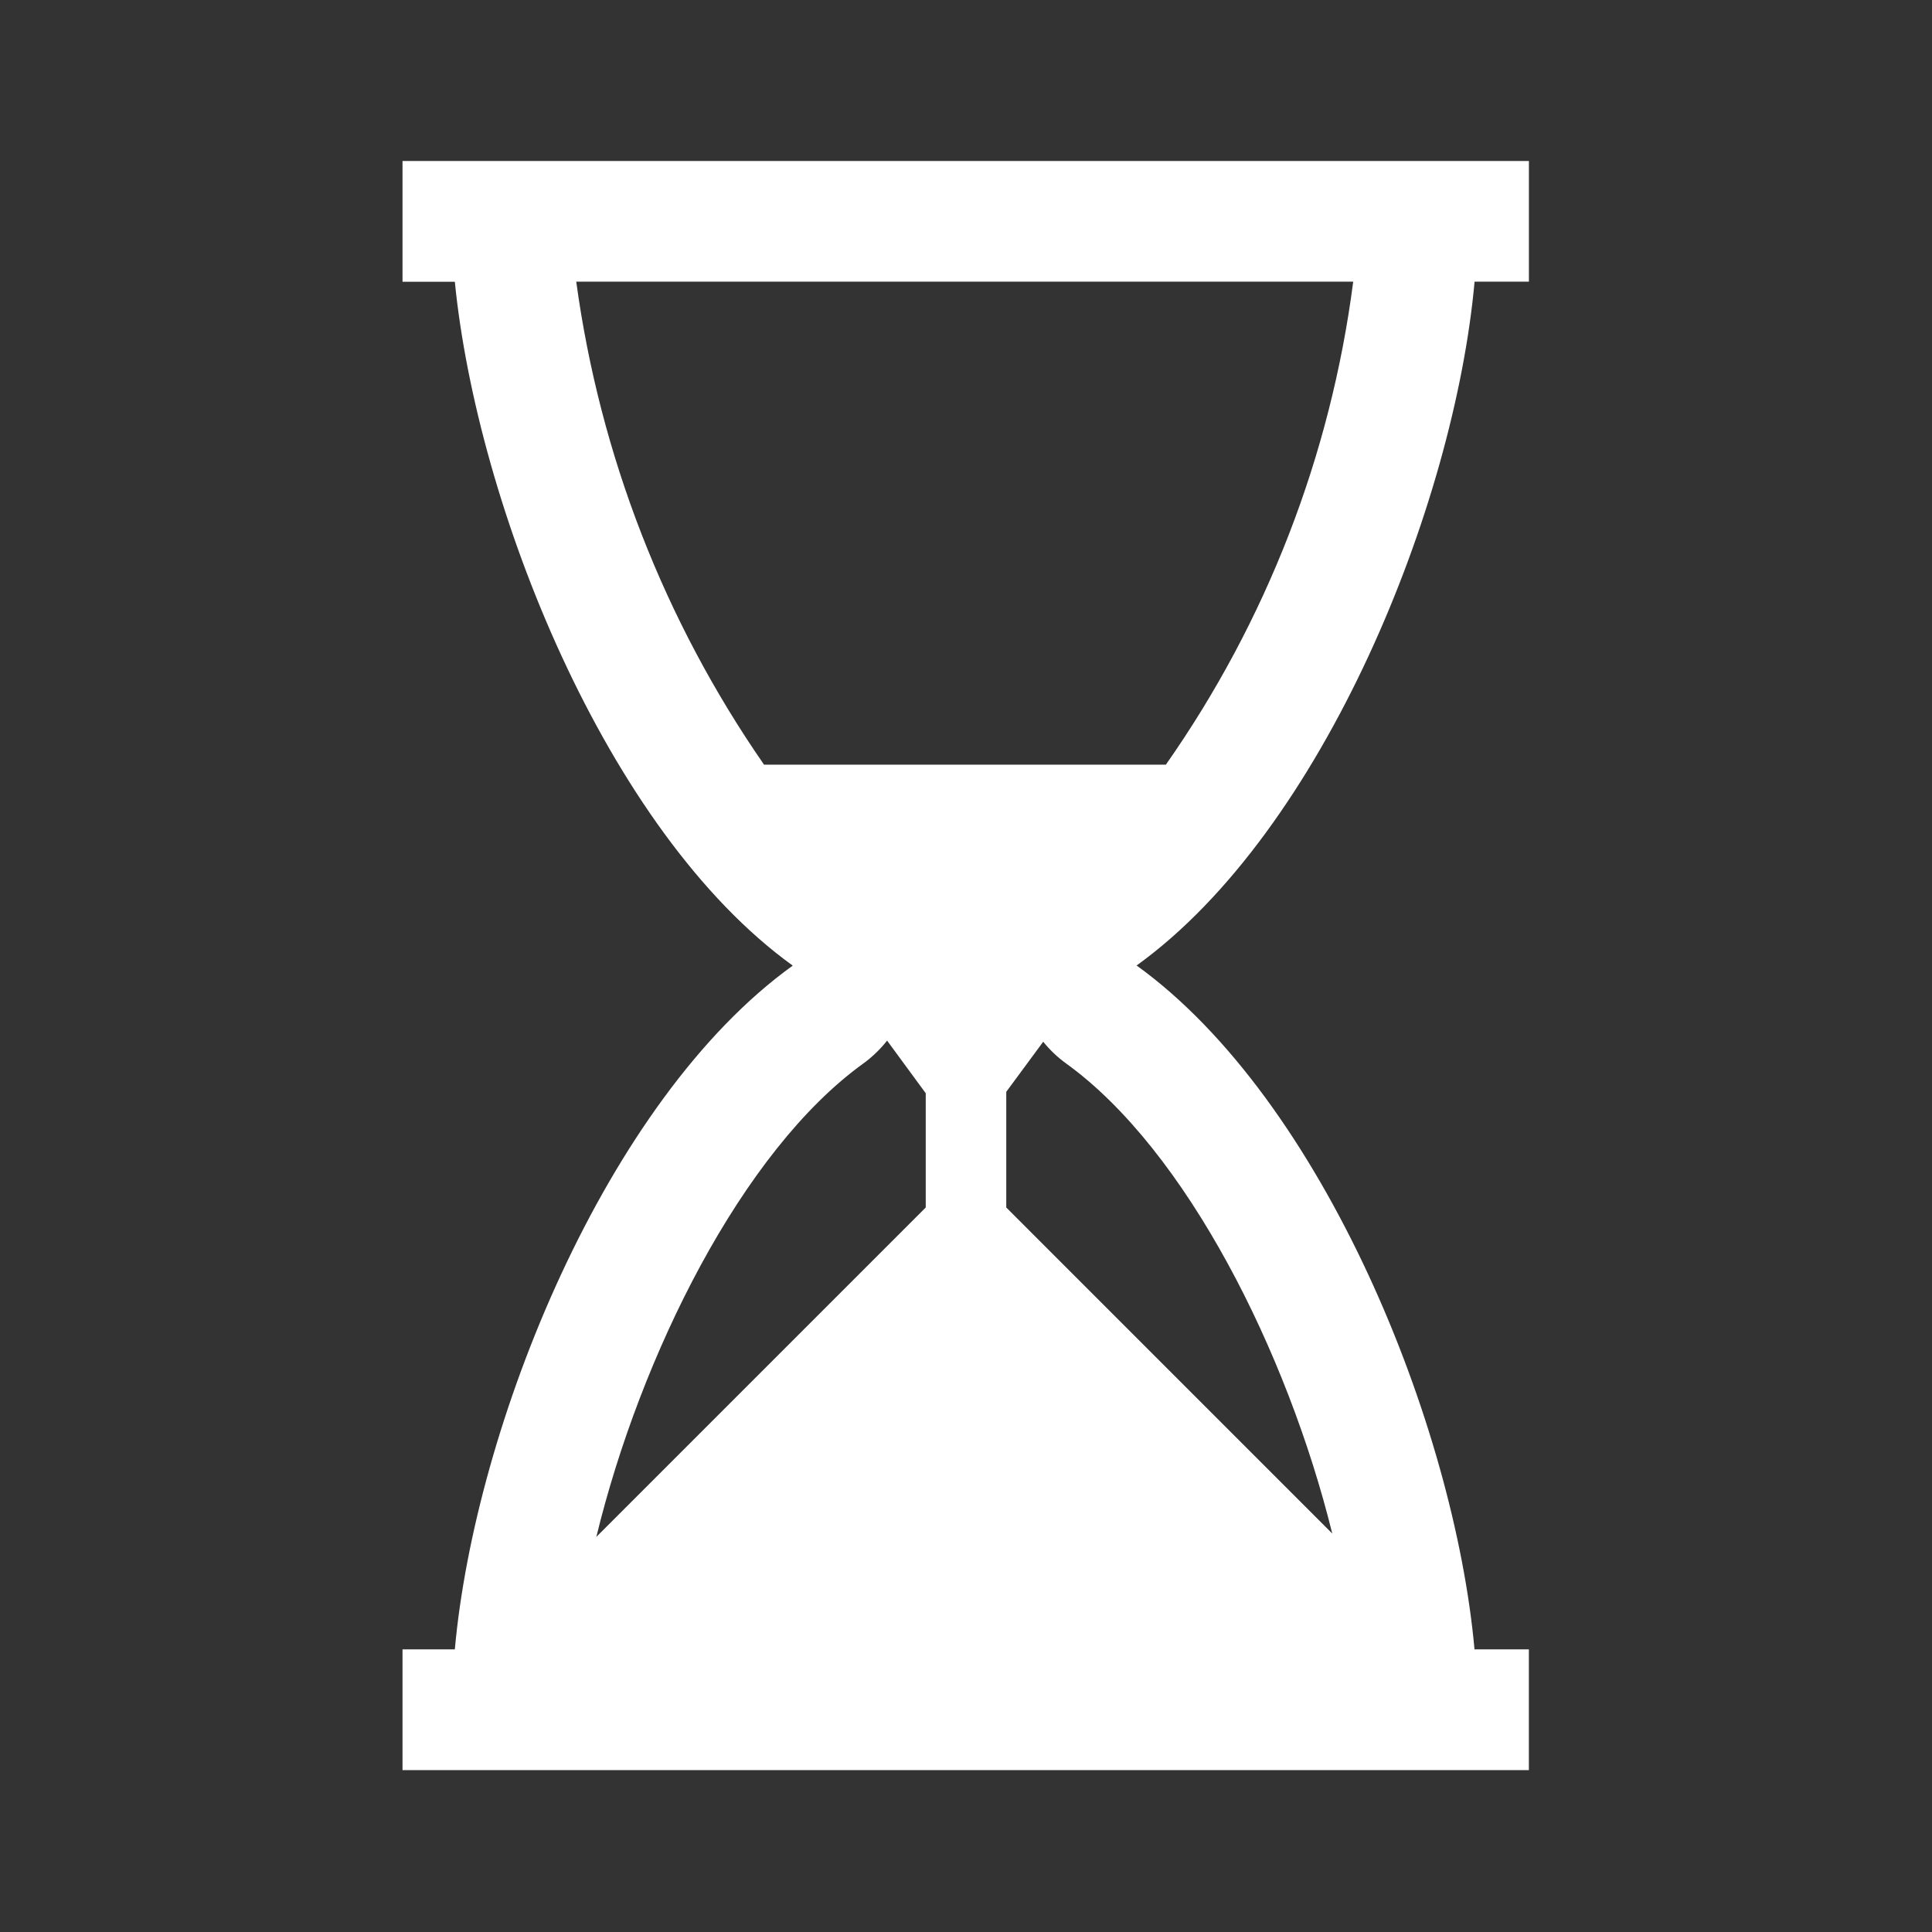 <svg width="50" height="50" xmlns="http://www.w3.org/2000/svg" xmlns:xlink="http://www.w3.org/1999/xlink" overflow="hidden"><rect width="100%" height="100%" fill="#333333" stroke="none"/><defs><clipPath id="clip0"><rect x="36" y="720" width="50" height="50"/></clipPath></defs><g clip-path="url(#clip0)" transform="translate(-36 -720)"><path d="M74.162 727.289 75.568 727.289 75.568 724.167 46.417 724.167 46.417 727.292 47.771 727.292C48.344 733.069 51.677 741.503 56.516 744.99 51.673 748.474 48.292 756.907 47.771 762.685L46.417 762.685 46.417 765.81 75.567 765.81 75.567 762.685 74.16 762.685C73.64 756.907 70.254 748.474 65.415 744.987 70.257 741.499 73.641 733.066 74.162 727.289ZM71.021 727.289C70.44 731.786 68.777 736.075 66.173 739.789L55.773 739.789C53.191 736.063 51.526 731.78 50.913 727.289ZM58.344 747.522C58.575 747.354 58.781 747.155 58.958 746.931L59.958 748.293 59.958 751.25 51.433 759.775C52.575 755.08 55.204 749.783 58.344 747.522ZM70.479 759.688 62.042 751.25 62.042 748.256 62.998 746.96C63.17 747.173 63.369 747.362 63.59 747.522 66.707 749.769 69.325 755.014 70.479 759.688Z" fill="#FFFFFF"/></g></svg>